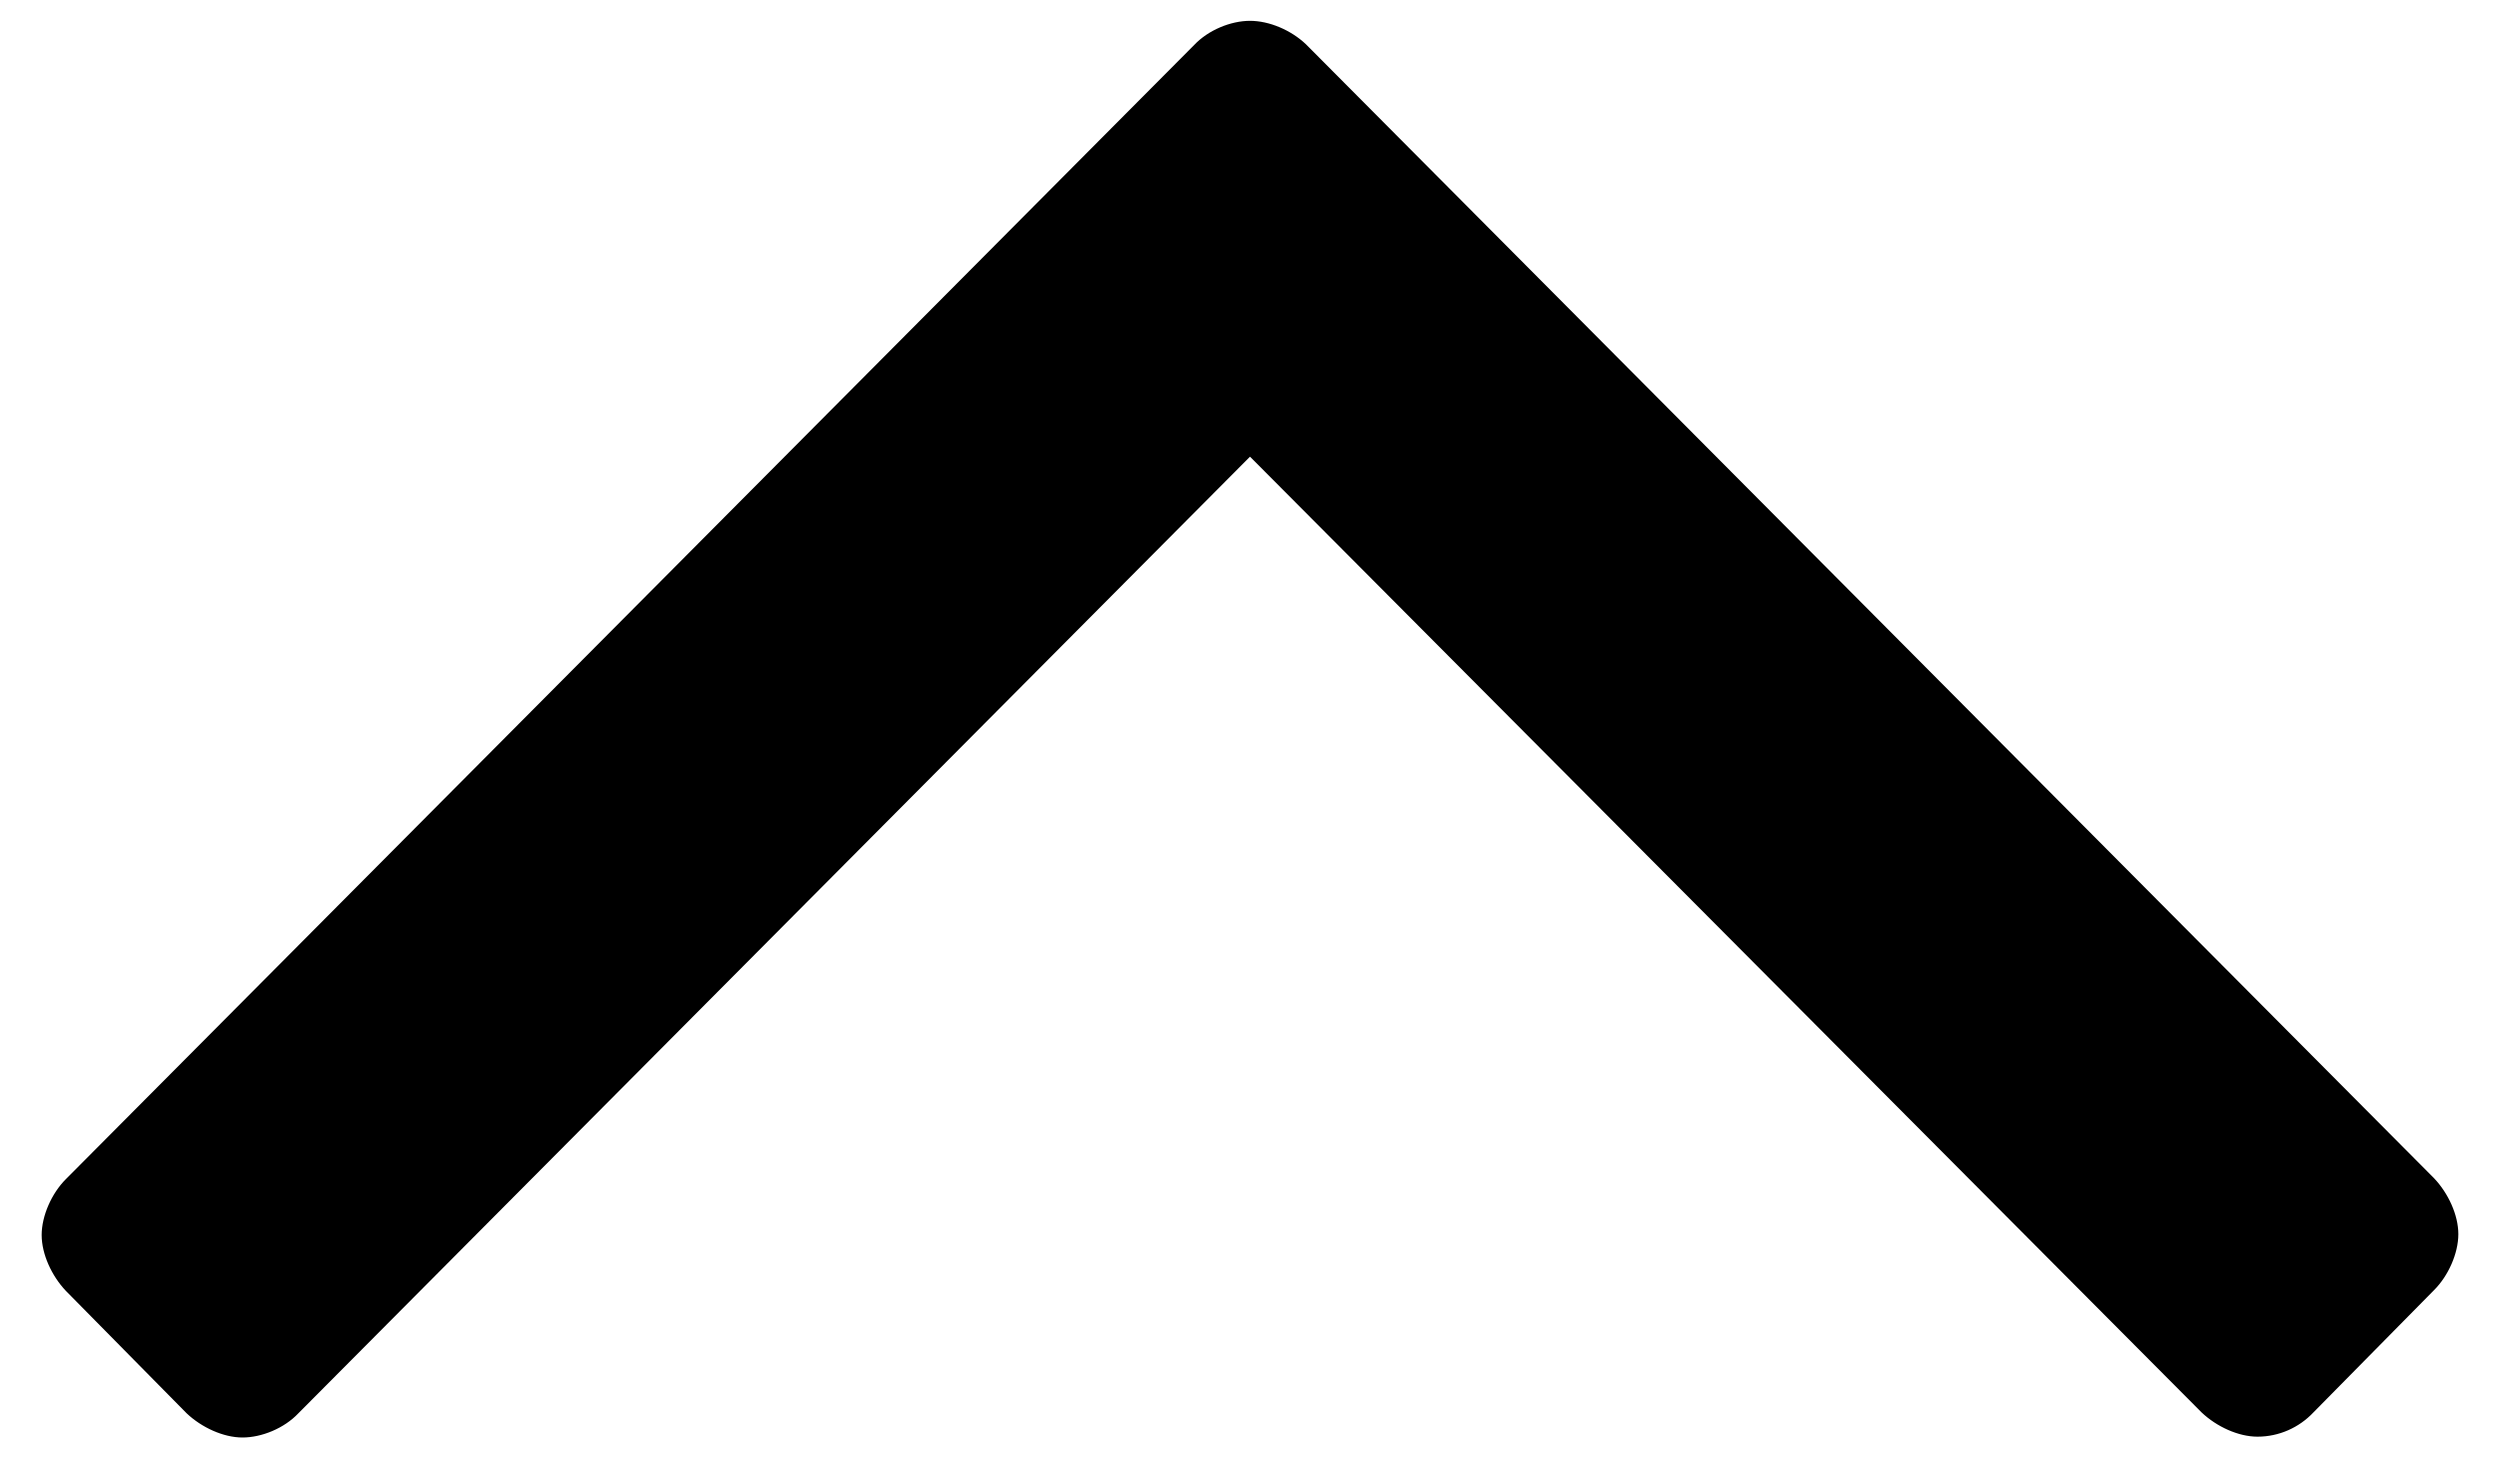 <svg  xmlns="http://www.w3.org/2000/svg" viewBox="0 0 300 175">
<title>arrow-up</title>
<path d="M156.7,5.3l135.4,136.1c1.7,1.8,2.9,4.4,2.9,6.7s-1.2,5-2.9,6.7l-14.5,14.7c-1.7,1.8-4.1,2.9-6.7,2.9
	c-2.3,0-4.9-1.2-6.7-2.9L150,54.8L35.8,169.6c-1.7,1.8-4.4,2.9-6.7,2.9s-4.9-1.2-6.7-2.9L7.9,154.9c-1.7-1.8-2.9-4.4-2.9-6.7
	s1.2-5,2.9-6.7L143.3,5.4c1.7-1.8,4.4-2.9,6.7-2.9S154.9,3.6,156.7,5.3L156.7,5.3z"/>
</svg>
